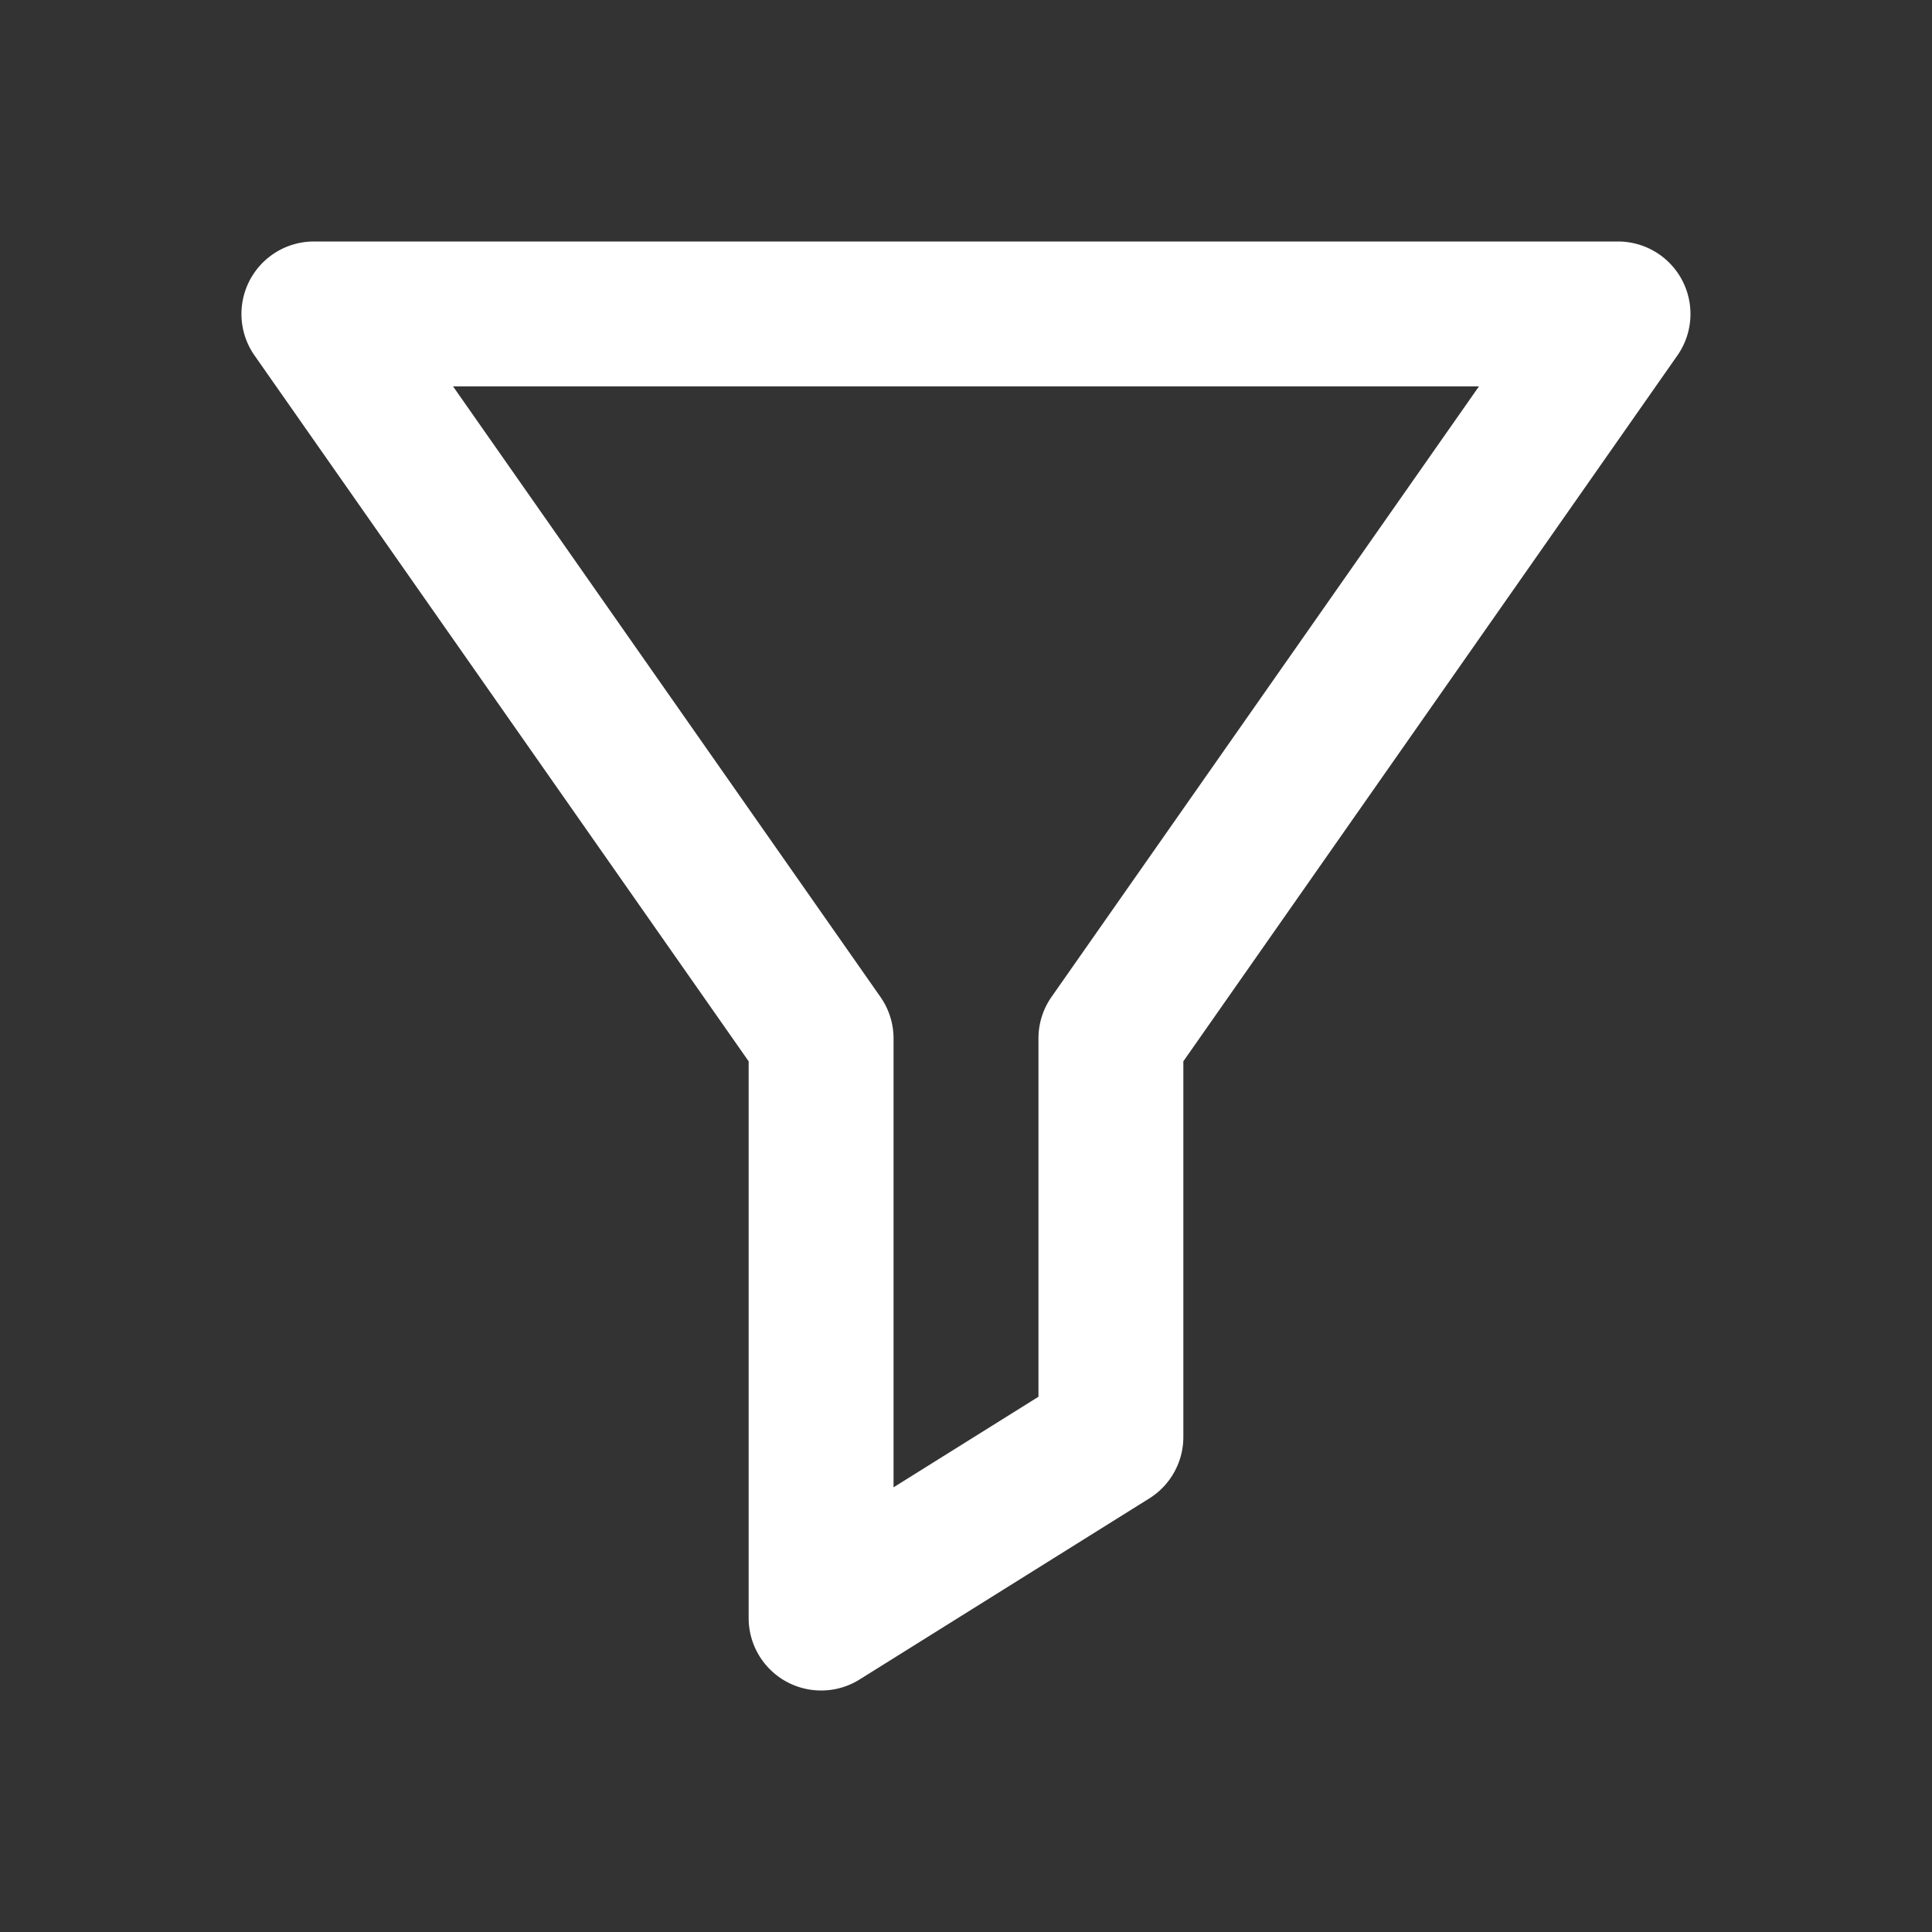 <svg id="Stockholm_icons_Navigation_Arrow_left_Copy" data-name="Stockholm icons / Navigation / Arrow left Copy" xmlns="http://www.w3.org/2000/svg" width="24" height="24" viewBox="0 0 24 24">
  <rect x="0" y="0" width="24" height="24" fill="#333333" stroke="none"/>
  <g id="filter" transform="translate(3 3)">
    <path id="Shape" d="M7.2,18a.9.9,0,0,1-.9-.9V10.184L.162,1.416A.9.9,0,0,1,.9,0H17.1a.9.9,0,0,1,.737,1.416L11.7,10.184v4.667a.9.9,0,0,1-.423.763l-3.6,2.25A.9.9,0,0,1,7.2,18ZM2.628,1.8,7.937,9.384A.9.9,0,0,1,8.1,9.9v5.576l1.8-1.125V9.9a.9.9,0,0,1,.163-.517L15.372,1.8Z" transform="translate(0 0)" fill="#fff"/>
  </g>
</svg>
